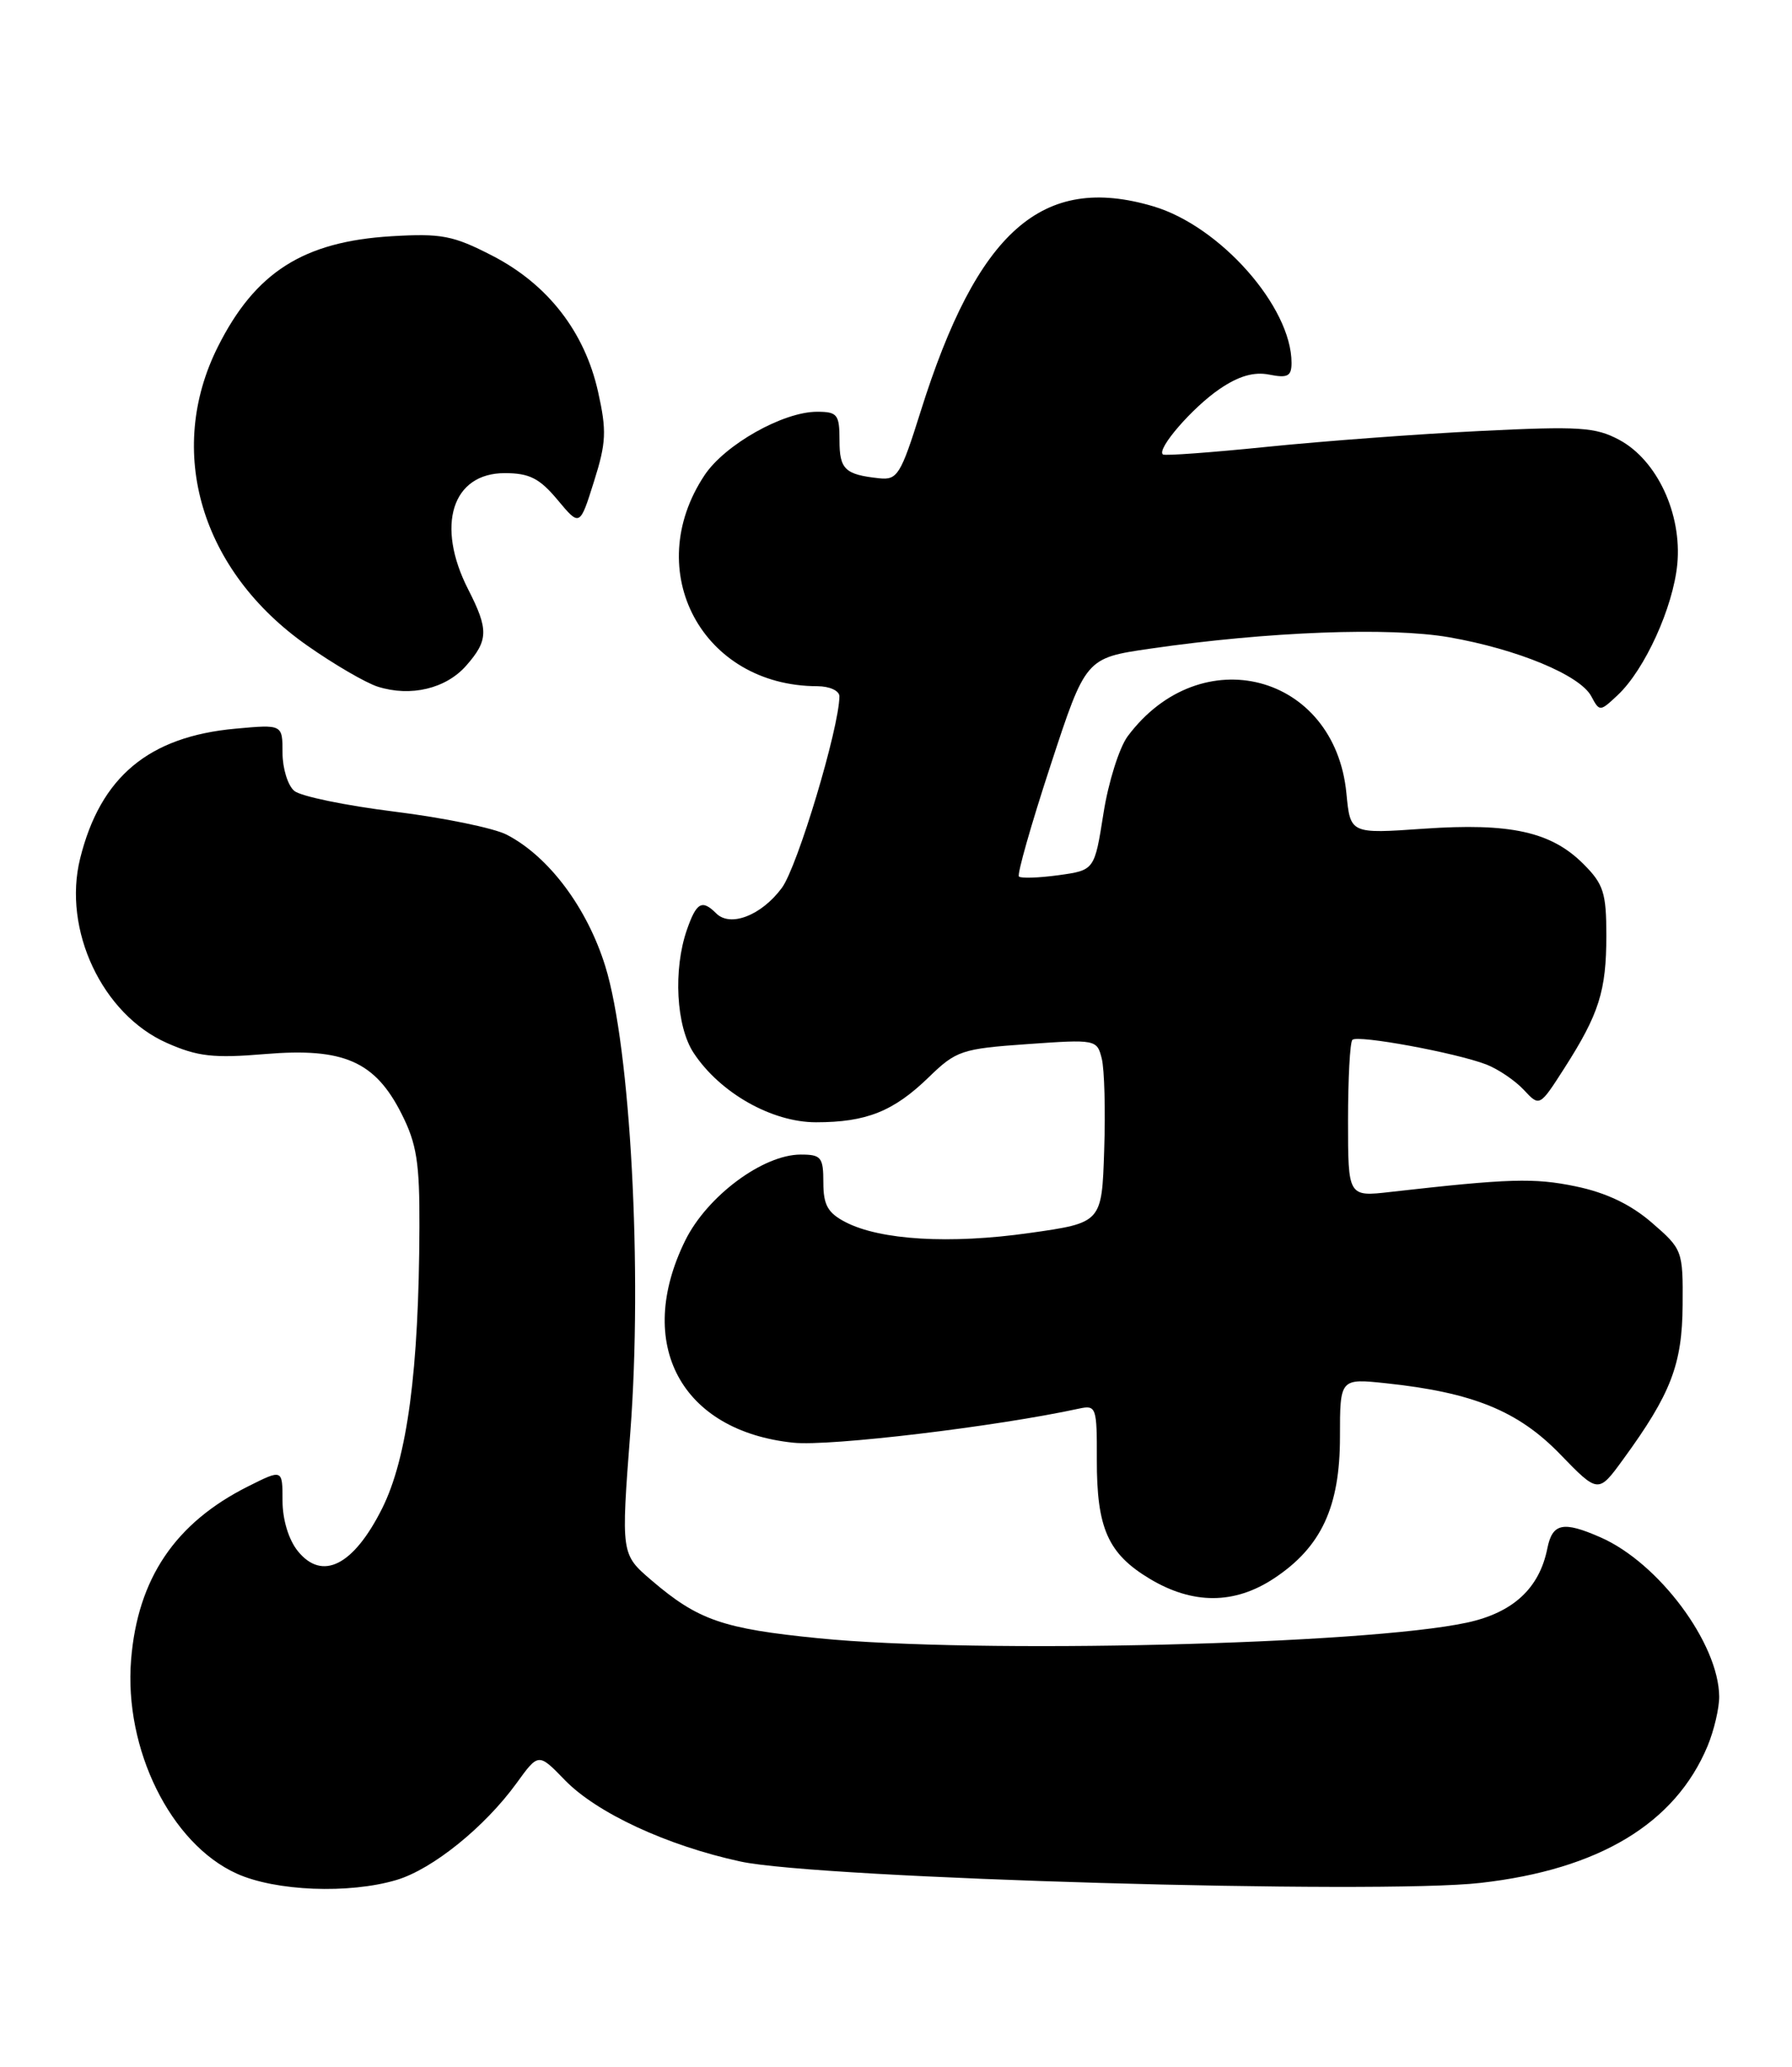 <?xml version="1.0" encoding="UTF-8" standalone="no"?>
<!DOCTYPE svg PUBLIC "-//W3C//DTD SVG 1.1//EN" "http://www.w3.org/Graphics/SVG/1.1/DTD/svg11.dtd" >
<svg xmlns="http://www.w3.org/2000/svg" xmlns:xlink="http://www.w3.org/1999/xlink" version="1.1" viewBox="0 0 222 256">
 <g >
 <path fill="currentColor"
d=" M 49.14 232.84 C 53.60 231.50 60.04 226.30 63.99 220.86 C 66.71 217.10 66.71 217.10 69.97 220.47 C 73.93 224.55 82.63 228.59 91.73 230.56 C 101.38 232.66 170.68 234.66 183.40 233.21 C 198.09 231.55 207.53 225.86 211.54 216.26 C 212.34 214.33 212.99 211.57 212.98 210.13 C 212.92 203.54 205.49 193.57 198.28 190.41 C 193.64 188.37 192.32 188.65 191.69 191.78 C 190.71 196.72 187.44 199.74 181.74 200.97 C 169.10 203.70 121.04 204.86 101.42 202.91 C 89.56 201.73 86.48 200.67 80.72 195.74 C 76.93 192.50 76.93 192.50 78.09 177.34 C 79.60 157.50 78.11 129.75 74.99 119.69 C 72.74 112.43 67.98 106.07 62.77 103.38 C 61.18 102.56 54.94 101.28 48.90 100.53 C 42.86 99.78 37.26 98.63 36.46 97.96 C 35.66 97.30 35.00 95.17 35.00 93.24 C 35.00 89.72 35.00 89.72 29.18 90.25 C 18.42 91.23 12.44 96.22 9.93 106.32 C 7.73 115.15 12.67 125.64 20.68 129.18 C 24.48 130.86 26.45 131.09 32.86 130.55 C 42.57 129.74 46.47 131.45 49.75 137.96 C 51.63 141.68 51.99 144.01 51.96 151.96 C 51.90 169.76 50.46 180.58 47.34 186.83 C 43.80 193.90 39.93 195.86 36.90 192.12 C 35.76 190.71 35.00 188.22 35.00 185.87 C 35.00 181.96 35.00 181.96 30.75 184.09 C 21.70 188.62 17.05 195.52 16.24 205.58 C 15.35 216.63 21.14 228.35 29.31 232.05 C 34.13 234.24 43.26 234.60 49.14 232.84 Z  M 157.85 195.48 C 163.68 191.62 166.00 186.65 166.00 177.97 C 166.00 170.72 166.00 170.72 171.75 171.33 C 182.46 172.47 188.07 174.75 193.25 180.09 C 198.00 184.99 198.00 184.99 201.09 180.74 C 207.00 172.64 208.40 168.99 208.45 161.64 C 208.50 154.89 208.43 154.72 204.64 151.44 C 202.03 149.18 198.98 147.72 195.21 146.94 C 190.04 145.87 186.99 145.96 172.25 147.63 C 167.00 148.23 167.00 148.23 167.00 138.78 C 167.00 133.59 167.24 129.09 167.54 128.79 C 168.19 128.15 180.36 130.39 184.15 131.85 C 185.61 132.42 187.69 133.83 188.77 134.98 C 190.73 137.09 190.73 137.09 193.80 132.30 C 198.10 125.58 199.00 122.74 199.00 115.86 C 199.00 110.59 198.65 109.50 196.17 107.02 C 192.17 103.01 187.11 101.90 176.39 102.64 C 167.28 103.28 167.28 103.28 166.80 98.27 C 165.37 83.42 148.75 79.08 139.71 91.18 C 138.66 92.59 137.30 96.90 136.70 100.76 C 135.59 107.78 135.59 107.78 131.13 108.40 C 128.68 108.73 126.47 108.81 126.23 108.56 C 125.98 108.31 127.74 102.13 130.14 94.81 C 134.50 81.50 134.50 81.50 142.50 80.34 C 157.08 78.22 172.16 77.65 179.53 78.93 C 187.99 80.41 195.72 83.61 197.13 86.23 C 198.16 88.16 198.21 88.16 200.42 86.08 C 203.77 82.93 207.27 75.23 207.79 69.88 C 208.38 63.65 205.29 57.01 200.62 54.49 C 197.66 52.90 195.68 52.77 183.39 53.38 C 175.75 53.75 163.88 54.64 157.00 55.34 C 150.12 56.04 144.31 56.47 144.07 56.29 C 143.23 55.66 147.72 50.47 151.09 48.18 C 153.45 46.57 155.35 46.02 157.25 46.40 C 159.52 46.85 160.00 46.60 160.00 44.94 C 160.00 38.02 151.17 28.02 142.89 25.56 C 129.13 21.47 121.08 28.57 114.04 51.00 C 111.59 58.80 111.17 59.48 108.93 59.24 C 104.67 58.78 104.00 58.14 104.00 54.53 C 104.00 51.33 103.74 51.00 101.21 51.00 C 97.01 51.00 89.80 55.07 87.28 58.86 C 79.39 70.74 87.00 84.97 101.25 84.99 C 102.79 85.00 103.99 85.55 103.99 86.25 C 103.95 90.20 98.80 107.35 96.86 109.97 C 94.34 113.38 90.48 114.88 88.73 113.13 C 86.97 111.37 86.28 111.76 85.10 115.15 C 83.38 120.09 83.76 127.12 85.93 130.41 C 89.19 135.36 95.62 139.00 101.09 139.00 C 107.33 139.00 110.71 137.65 115.08 133.40 C 118.45 130.13 119.15 129.89 127.27 129.32 C 135.75 128.72 135.90 128.75 136.49 131.11 C 136.82 132.42 136.96 137.54 136.79 142.47 C 136.50 151.45 136.50 151.45 127.50 152.72 C 117.69 154.11 109.06 153.60 104.75 151.37 C 102.55 150.23 102.00 149.25 102.00 146.47 C 102.00 143.33 101.73 143.00 99.20 143.00 C 94.52 143.00 87.60 148.15 84.89 153.64 C 78.58 166.46 84.36 177.25 98.30 178.69 C 102.80 179.16 123.44 176.69 133.70 174.46 C 135.80 174.01 135.90 174.29 135.88 180.79 C 135.86 189.28 137.26 192.44 142.43 195.54 C 147.78 198.75 152.95 198.73 157.85 195.48 Z  M 57.75 82.45 C 60.51 79.31 60.55 77.99 58.00 73.00 C 53.96 65.08 56.00 58.60 62.53 58.60 C 65.58 58.60 66.84 59.24 69.07 61.91 C 71.83 65.22 71.83 65.22 73.58 59.65 C 75.11 54.82 75.17 53.36 74.09 48.52 C 72.43 41.09 67.86 35.21 60.99 31.67 C 56.14 29.17 54.69 28.89 48.50 29.26 C 37.59 29.92 31.63 33.71 27.00 42.93 C 20.48 55.91 24.90 70.73 38.05 79.95 C 41.38 82.29 45.32 84.58 46.80 85.05 C 50.88 86.34 55.24 85.30 57.75 82.45 Z "/>
</g>
</svg>